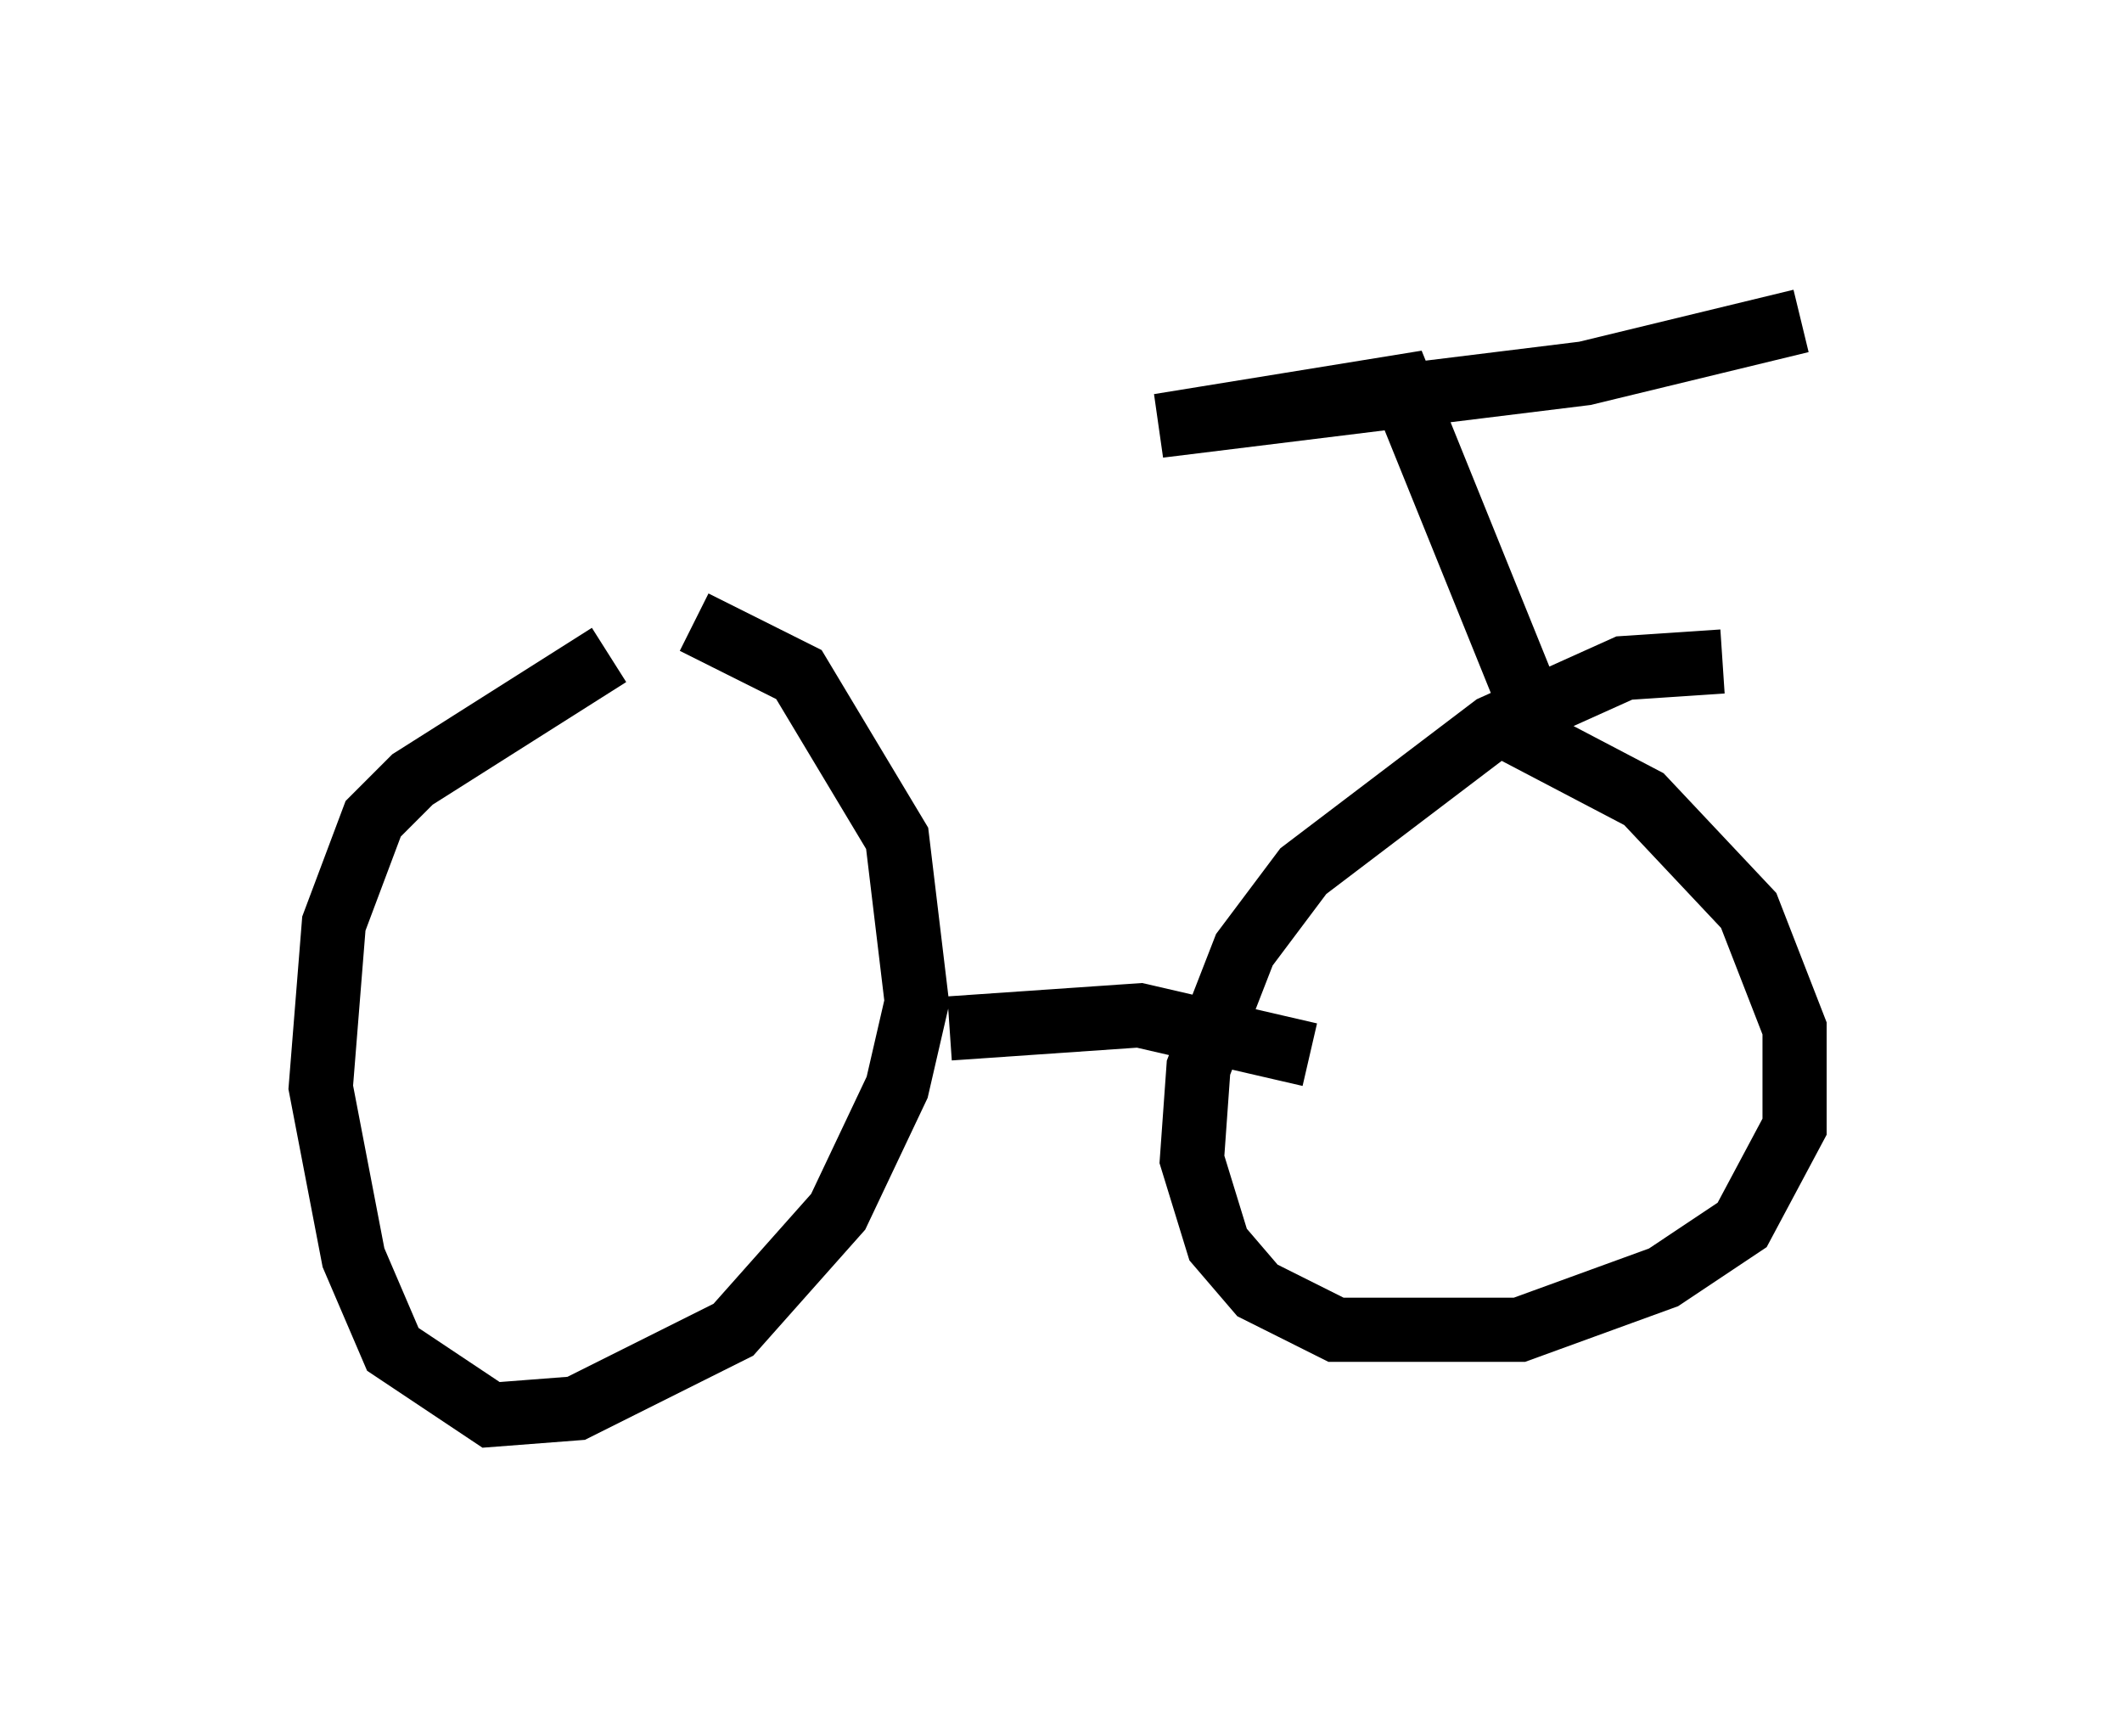 <?xml version="1.0" encoding="utf-8" ?>
<svg baseProfile="full" height="27.048" version="1.1" width="33.071" xmlns="http://www.w3.org/2000/svg" xmlns:ev="http://www.w3.org/2001/xml-events" xmlns:xlink="http://www.w3.org/1999/xlink"><defs /><rect fill="white" height="27.048" width="33.071" x="0" y="0" /><path d="M11.84, 9.696 m-2.348, 0.51 l-3.063, 1.94 -0.613, 0.613 l-0.613, 1.633 -0.204, 2.552 l0.51, 2.654 0.613, 1.429 l1.531, 1.021 1.327, -0.102 l2.45, -1.225 1.633, -1.838 l0.919, -1.94 0.306, -1.327 l-0.306, -2.552 -1.531, -2.552 l-1.633, -0.817 m16.027, 0.613 l-1.531, 0.102 -2.042, 0.919 l-2.96, 2.246 -0.919, 1.225 l-0.715, 1.838 -0.102, 1.429 l0.408, 1.327 0.613, 0.715 l1.225, 0.613 2.858, 0.0 l2.246, -0.817 1.225, -0.817 l0.817, -1.531 0.0, -1.531 l-0.715, -1.838 -1.633, -1.735 l-2.144, -1.123 m-8.677, 4.696 l2.96, -0.204 2.654, 0.613 m3.369, -5.615 l-1.94, -4.798 -3.777, 0.613 l6.635, -0.817 3.369, -0.817 " fill="none" stroke="black" stroke-width="1" /></svg>